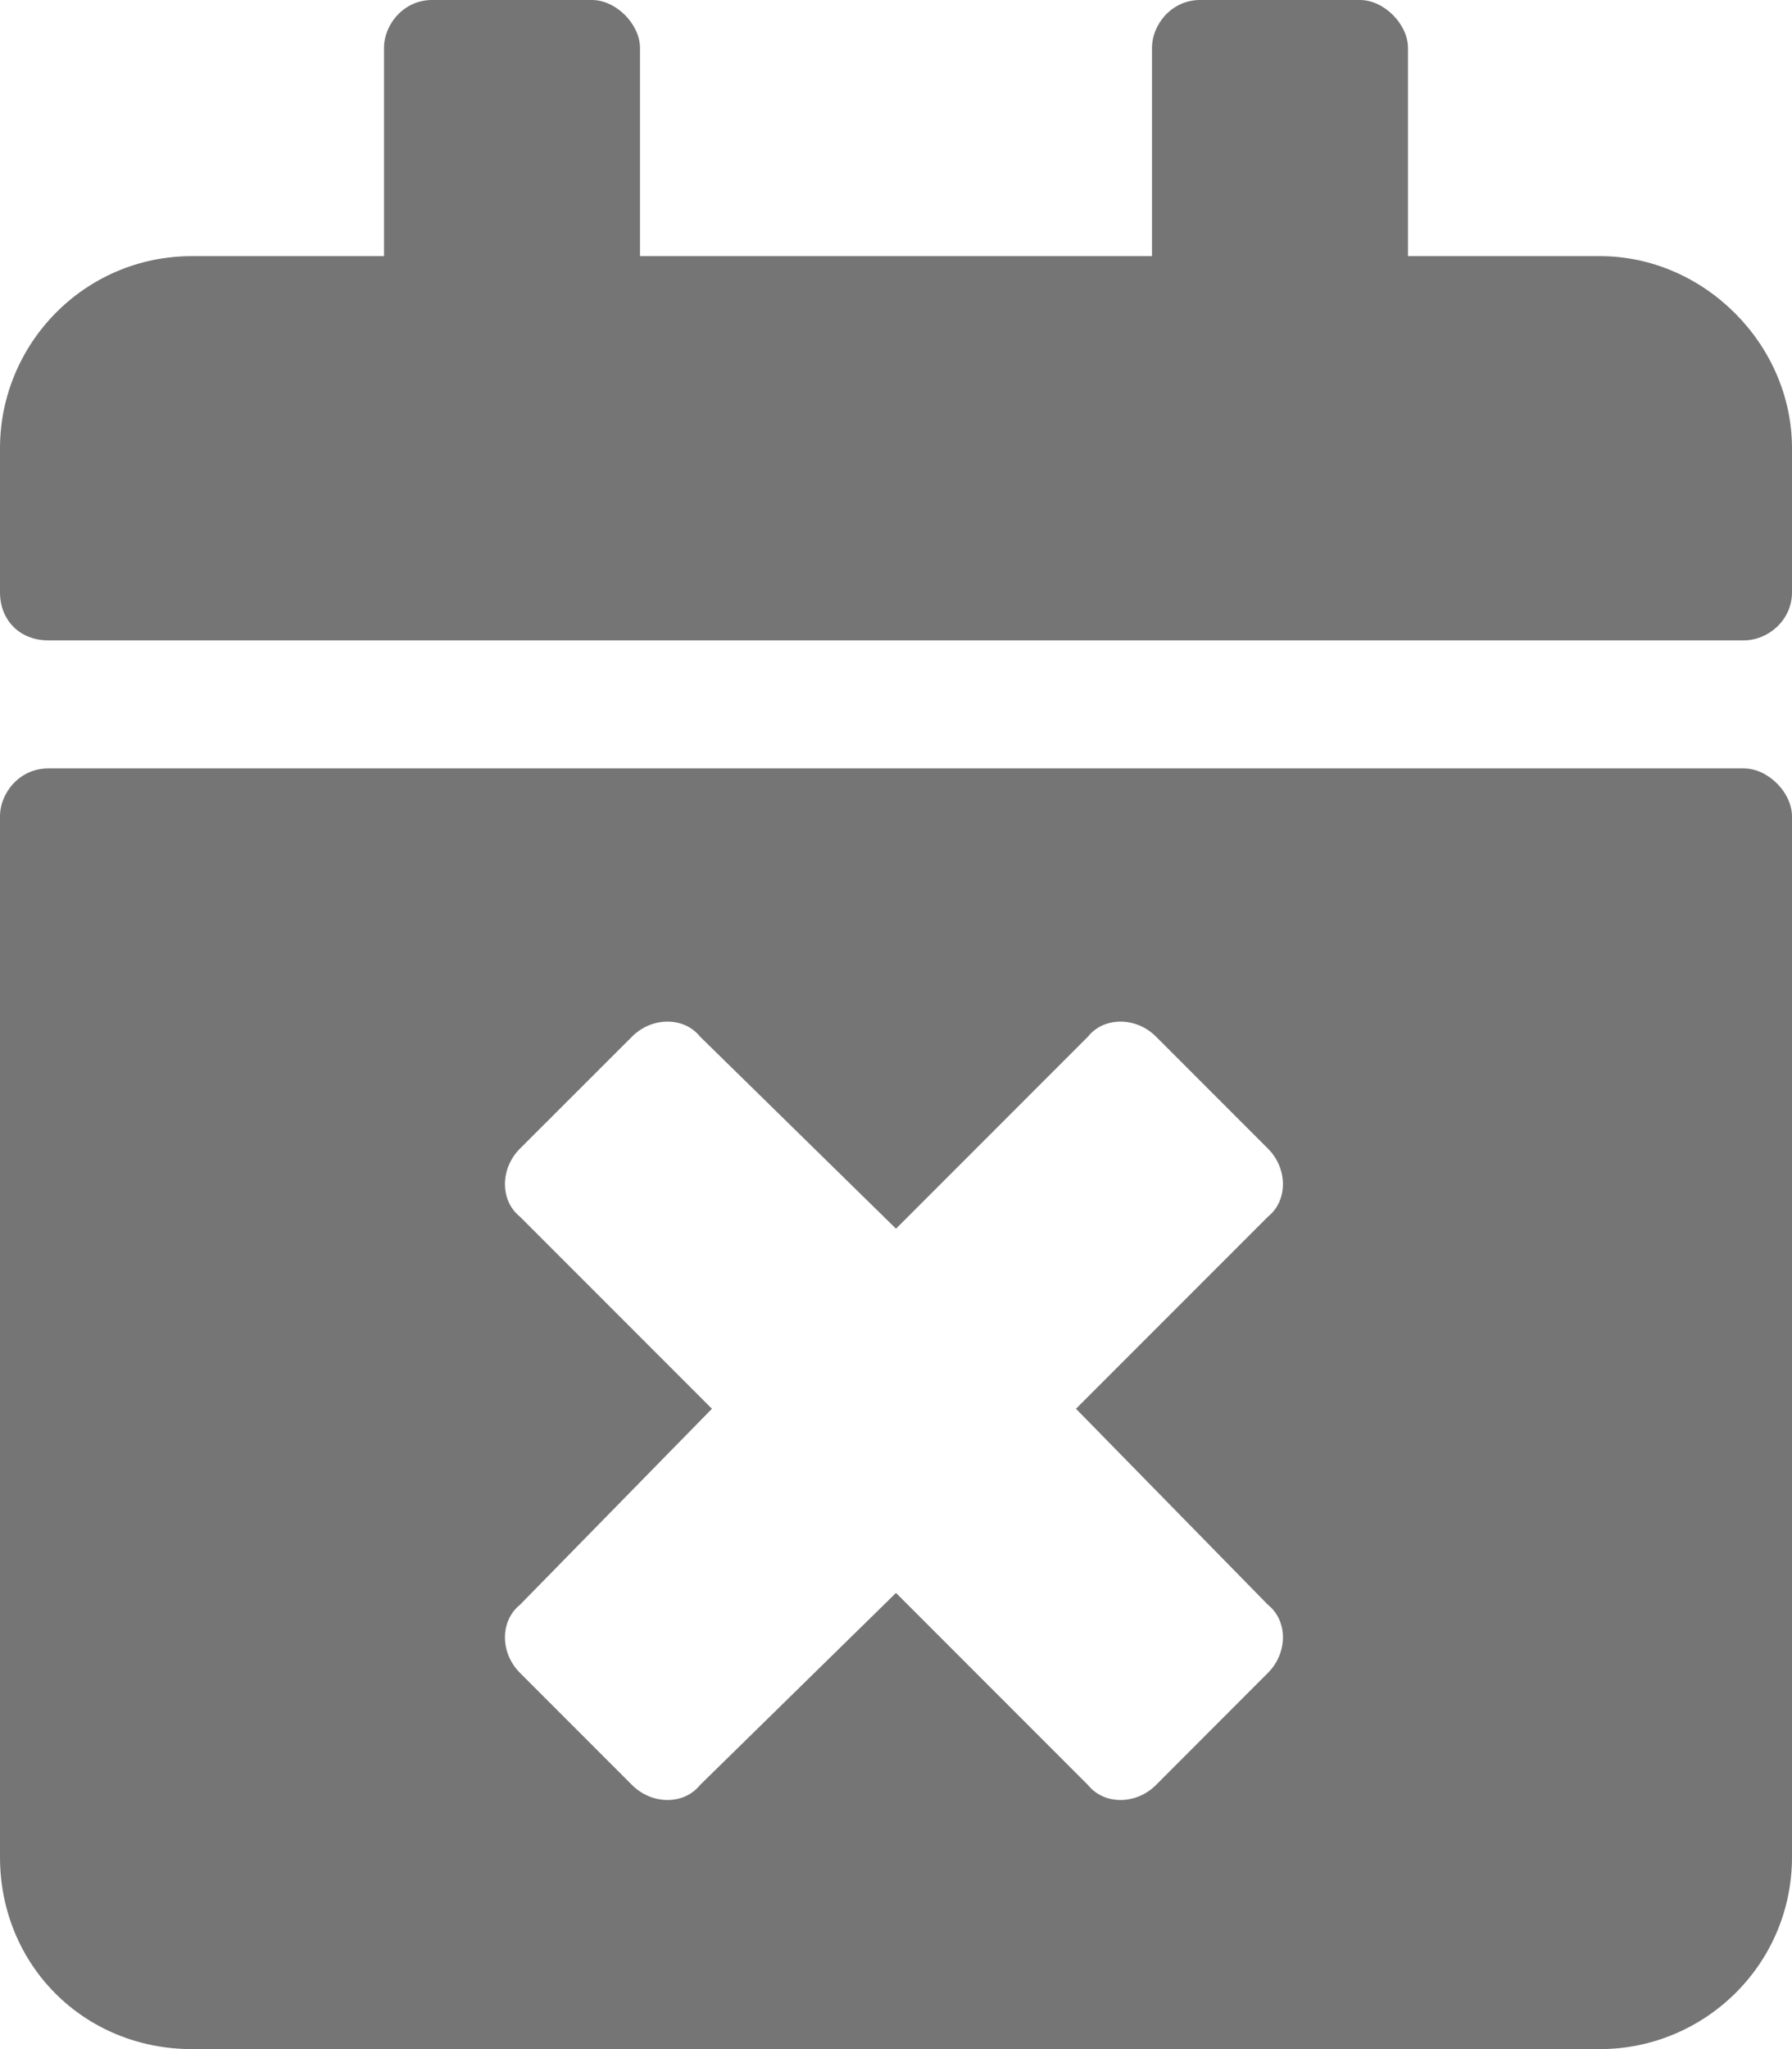 <svg width="14" height="16" viewBox="0 0 14 16" fill="none" xmlns="http://www.w3.org/2000/svg">
<path d="M13.625 5C13.812 5 14 4.844 14 4.625V3.5C14 2.688 13.312 2 12.5 2H11V0.375C11 0.188 10.812 0 10.625 0H9.375C9.156 0 9 0.188 9 0.375V2H5V0.375C5 0.188 4.812 0 4.625 0H3.375C3.156 0 3 0.188 3 0.375V2H1.5C0.656 2 0 2.688 0 3.5V4.625C0 4.844 0.156 5 0.375 5H13.625ZM0.375 6C0.156 6 0 6.188 0 6.375V14.5C0 15.344 0.656 16 1.5 16H12.5C13.312 16 14 15.344 14 14.5V6.375C14 6.188 13.812 6 13.625 6H0.375ZM8.406 11L9.906 12.531C10.062 12.656 10.062 12.906 9.906 13.062L9.031 13.938C8.875 14.094 8.625 14.094 8.5 13.938L7 12.438L5.469 13.938C5.344 14.094 5.094 14.094 4.938 13.938L4.062 13.062C3.906 12.906 3.906 12.656 4.062 12.531L5.562 11L4.062 9.5C3.906 9.375 3.906 9.125 4.062 8.969L4.938 8.094C5.094 7.938 5.344 7.938 5.469 8.094L7 9.594L8.5 8.094C8.625 7.938 8.875 7.938 9.031 8.094L9.906 8.969C10.062 9.125 10.062 9.375 9.906 9.5L8.406 11Z" fill="#757575"/>
</svg>
